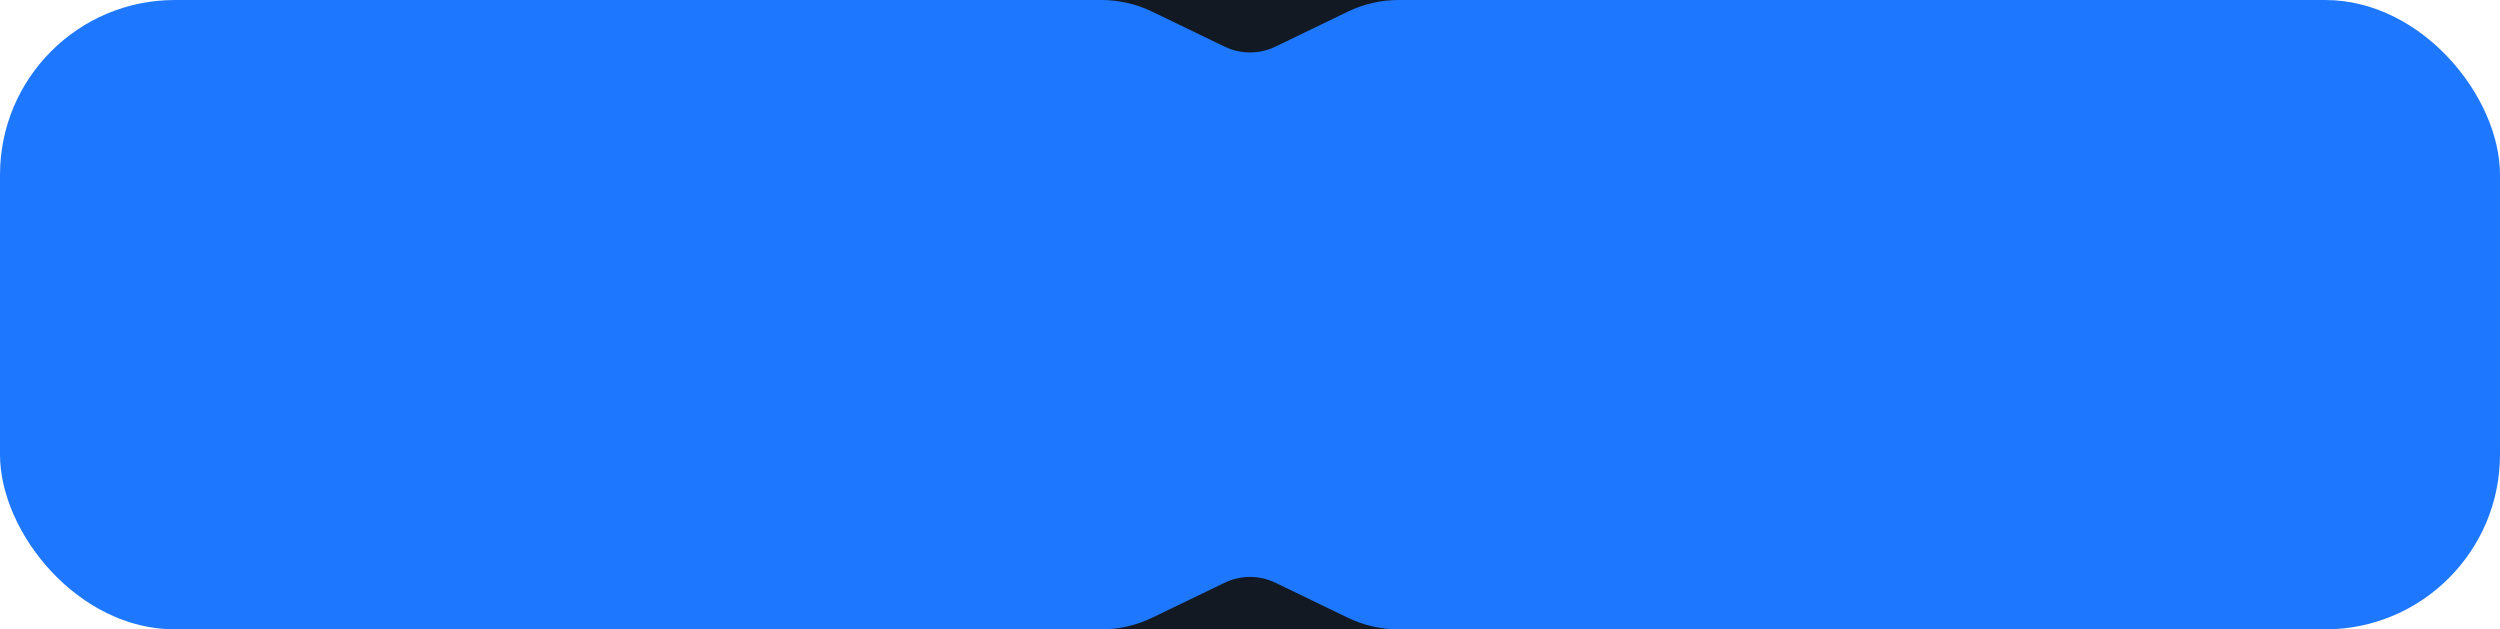 <svg width="286" height="72" viewBox="0 0 286 72" fill="none" xmlns="http://www.w3.org/2000/svg">
<rect width="286" height="72" rx="20" fill="#1E78FF"/>
<path fill-rule="evenodd" clip-rule="evenodd" d="M160 72C157.994 72 156.013 71.547 154.204 70.673L145.898 66.663C144.066 65.779 141.934 65.779 140.102 66.663L131.796 70.673C129.987 71.547 128.006 72 126 72L160 72Z" fill="#131923"/>
<path fill-rule="evenodd" clip-rule="evenodd" d="M126 0C128.006 0 129.987 0.453 131.796 1.327L140.102 5.337C141.934 6.221 144.066 6.221 145.898 5.337L154.204 1.327C156.013 0.453 157.994 0 160 0H126Z" fill="#131923"/>
</svg>
